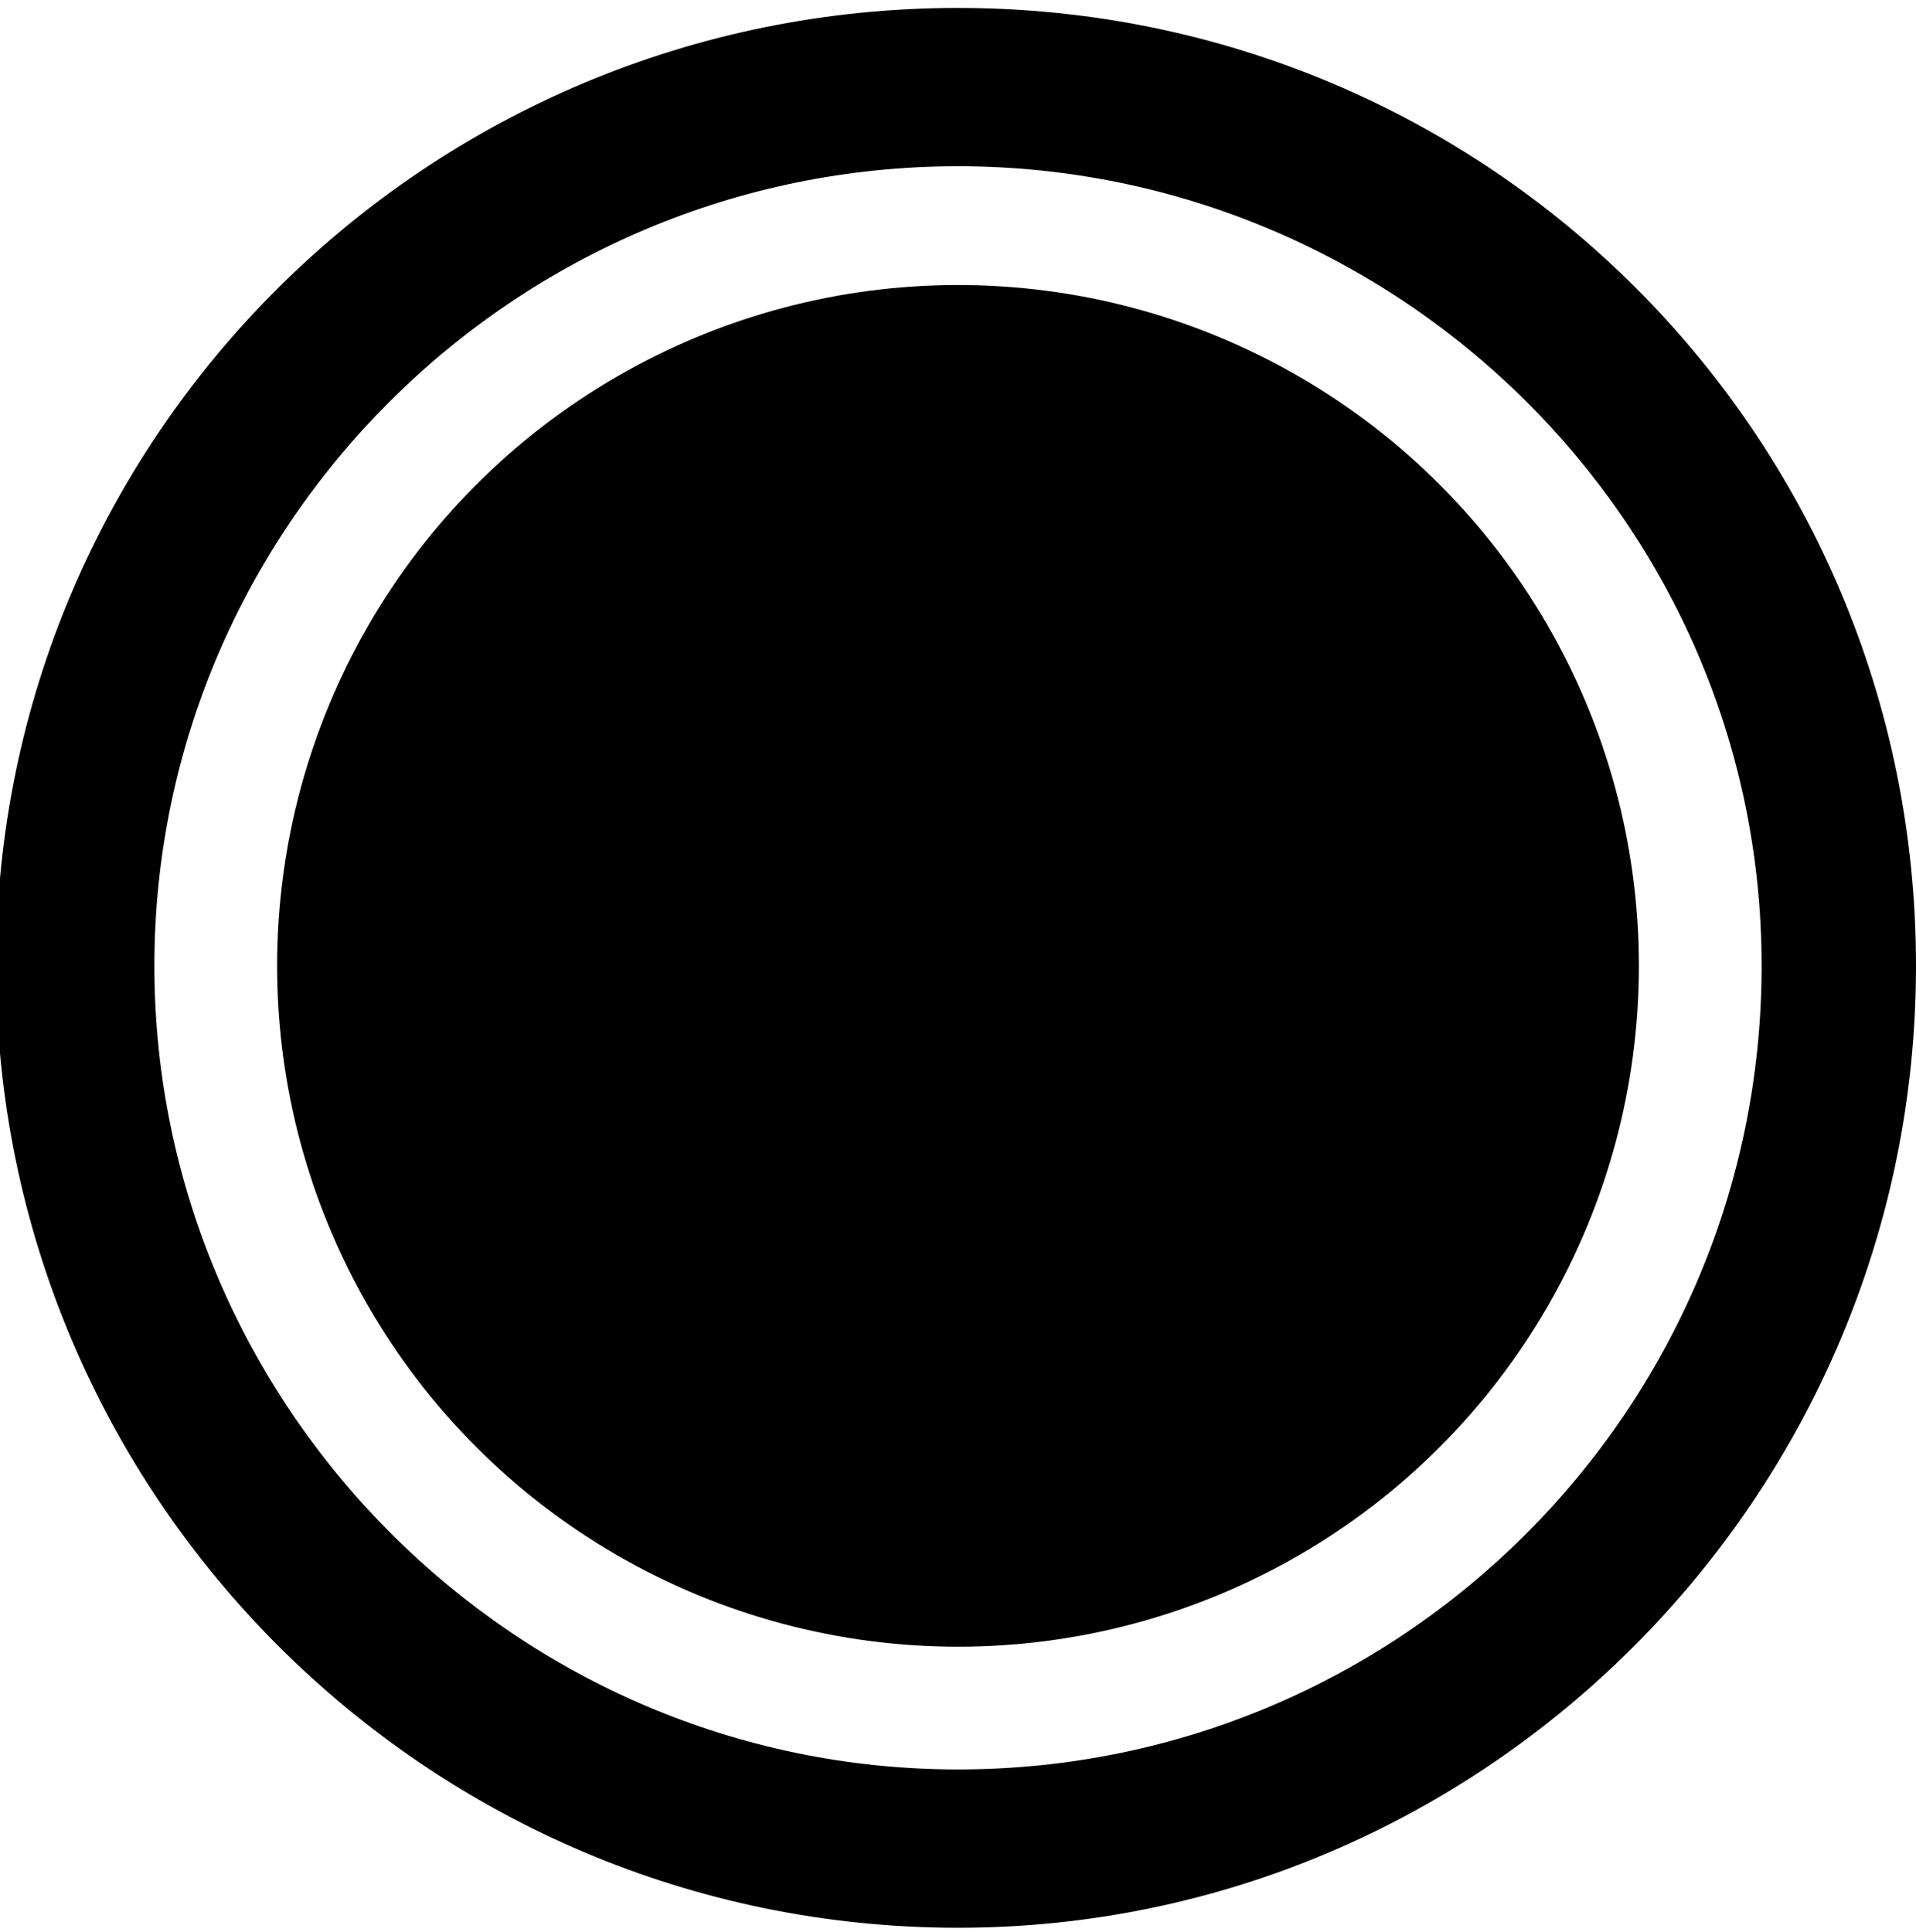 <?xml version="1.0" encoding="utf-8"?>
<!-- Generator: Adobe Illustrator 22.0.1, SVG Export Plug-In . SVG Version: 6.00 Build 0)  -->
<svg version="1.1" xmlns="http://www.w3.org/2000/svg" x="0px"
	 y="0px" viewBox="0 0 48.4 48.8" style="enable-background:new 0 0 48.4 48.8;" xml:space="preserve">
<g>
	<g>
		<path d="M24.2,48.7c-13.4,0-24.3-10.9-24.3-24.3S10.8,0.2,24.2,0.2S48.4,11,48.4,24.4S37.5,48.7,24.2,48.7z M24.2,4.2
			C13,4.2,3.9,13.3,3.9,24.4S13,44.7,24.2,44.7s20.3-9.1,20.3-20.3S35.3,4.2,24.2,4.2z"/>
	</g>
	<g>
		<circle cx="24.2" cy="24.4" r="17.2"/>
	</g>
</g>
</svg>

